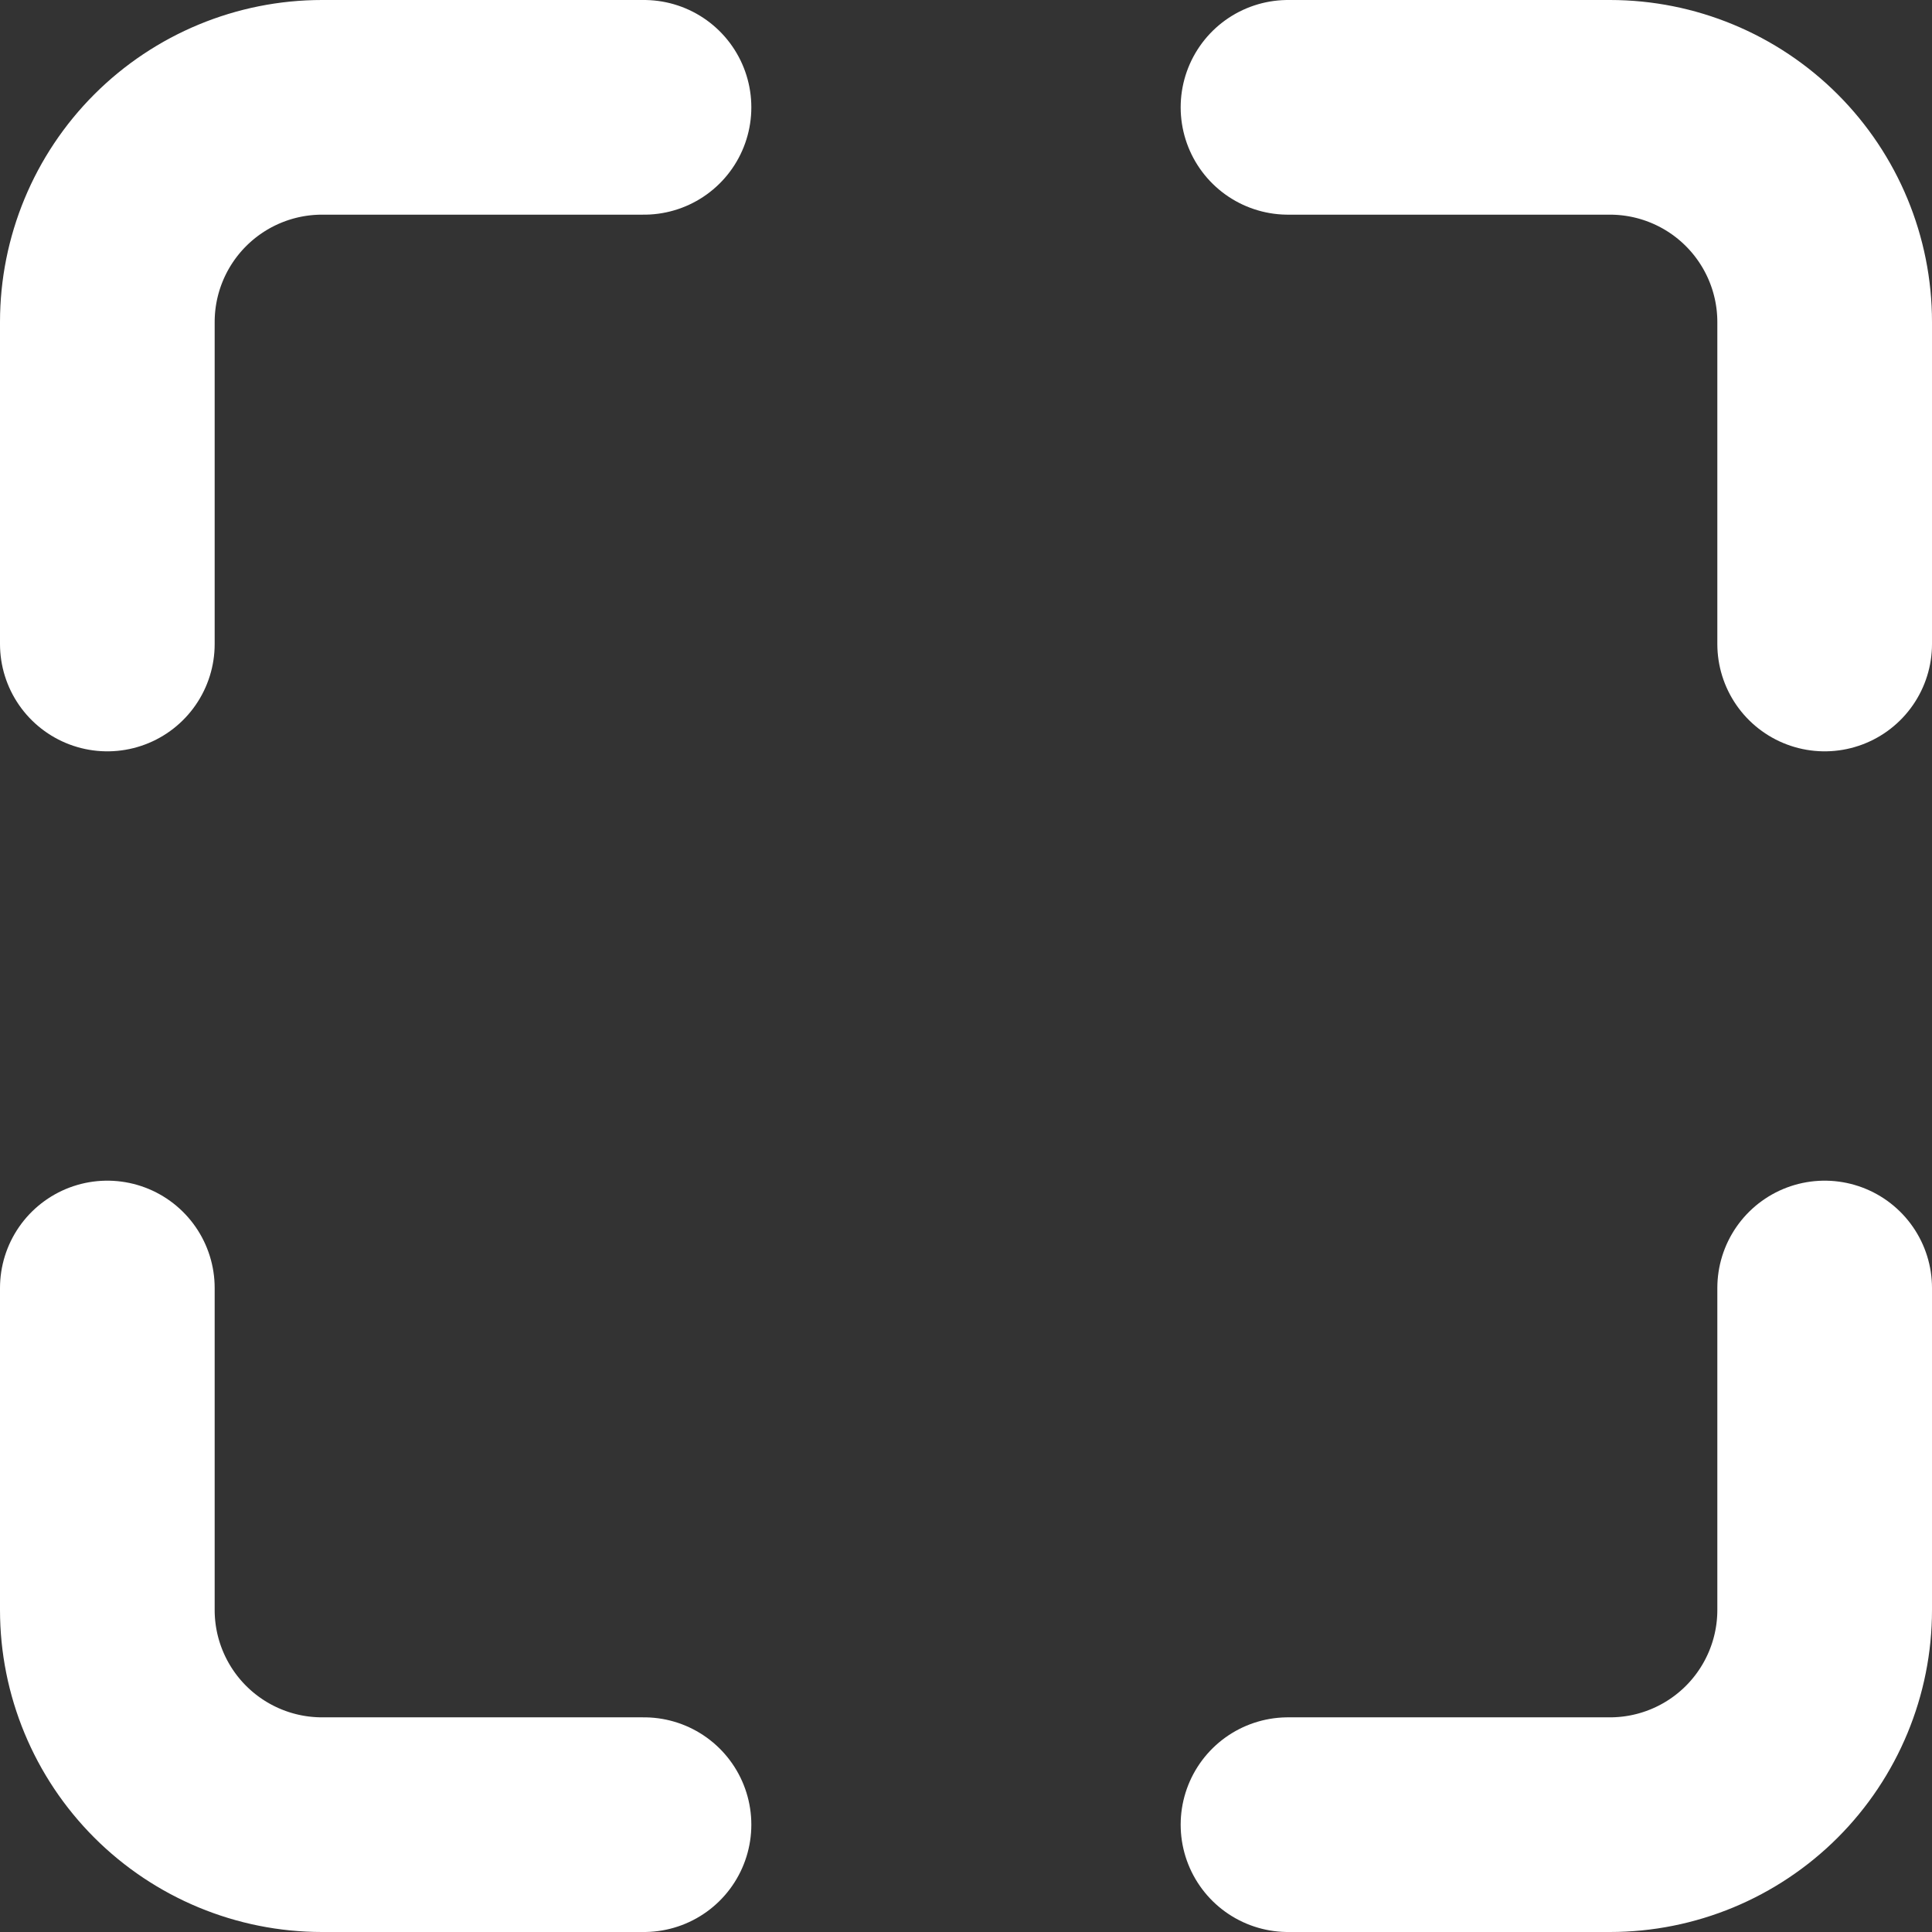 <svg width="18" height="18" viewBox="0 0 18 18" fill="none" xmlns="http://www.w3.org/2000/svg">
    <rect x="0" y="0" width="18" height="18" fill="#333333" stroke="none"/>
    <path
        d="M1 6V3C1 2.47 1.211 1.961 1.586 1.586C1.961 1.211 2.47 1 3 1H6M17 12V15C17 15.53 16.789 16.039 16.414 16.414C16.039 16.789 15.53 17 15 17H12M12 1H15C15.53 1 16.039 1.211 16.414 1.586C16.789 1.961 17 2.47 17 3V6M6 17H3C2.47 17 1.961 16.789 1.586 16.414C1.211 16.039 1 15.53 1 15V12"
        stroke="white" stroke-width="2" stroke-linecap="round" stroke-linejoin="round" />
</svg>
    